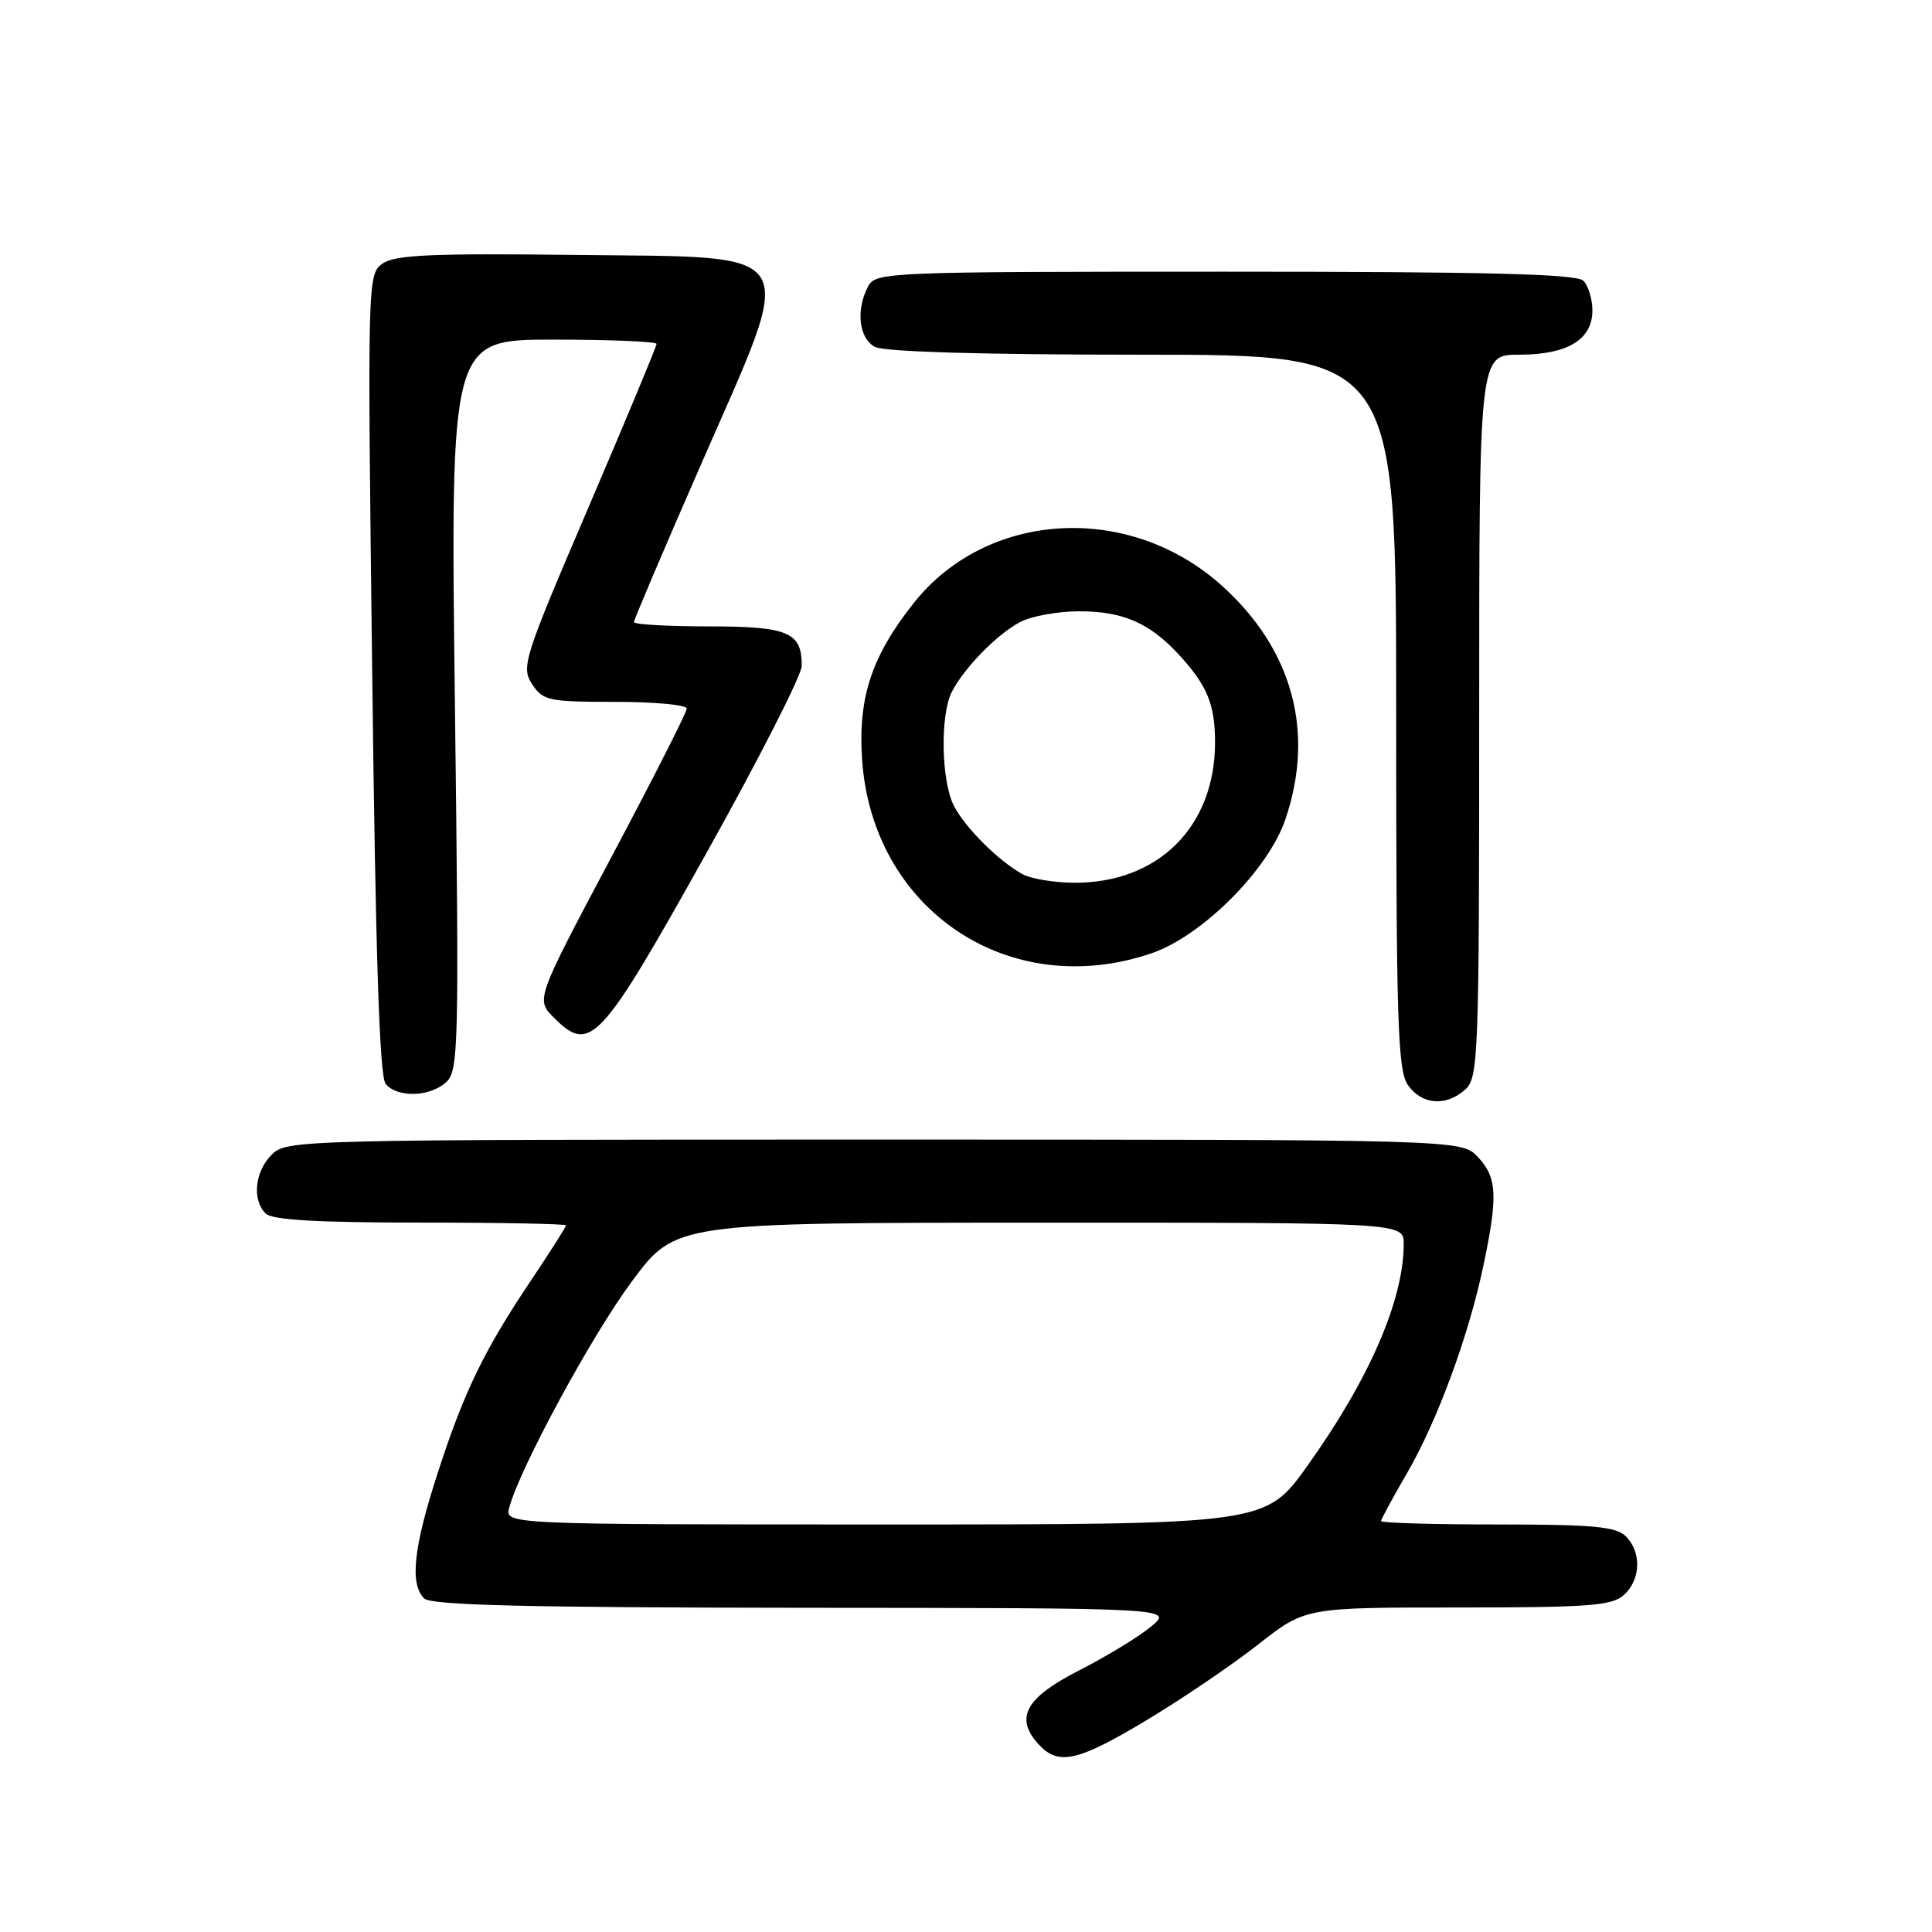 <?xml version="1.0" encoding="UTF-8" standalone="no"?>
<!DOCTYPE svg PUBLIC "-//W3C//DTD SVG 1.1//EN" "http://www.w3.org/Graphics/SVG/1.1/DTD/svg11.dtd" >
<svg xmlns="http://www.w3.org/2000/svg" xmlns:xlink="http://www.w3.org/1999/xlink" version="1.1" viewBox="0 0 256 256">
 <g >
 <path fill="currentColor"
d=" M 152.00 227.89 C 156.68 225.08 163.30 220.58 166.73 217.89 C 172.96 213.00 172.96 213.00 193.15 213.00 C 210.54 213.00 213.60 212.77 215.17 211.35 C 217.42 209.31 217.54 205.68 215.43 203.57 C 214.14 202.28 211.12 202.00 198.43 202.00 C 189.94 202.00 183.00 201.80 183.00 201.55 C 183.00 201.31 184.52 198.50 186.38 195.30 C 190.43 188.35 194.59 177.06 196.56 167.70 C 198.50 158.47 198.38 156.03 195.83 153.31 C 193.65 151.00 193.65 151.00 115.83 151.00 C 39.33 151.00 37.97 151.03 36.00 153.00 C 33.76 155.24 33.38 158.98 35.20 160.80 C 36.05 161.65 42.02 162.00 55.70 162.00 C 66.32 162.00 75.00 162.17 75.00 162.37 C 75.00 162.57 72.93 165.82 70.41 169.59 C 64.13 178.94 61.49 184.39 57.99 195.20 C 54.79 205.06 54.27 209.87 56.20 211.80 C 57.10 212.70 69.67 213.01 106.45 213.04 C 155.50 213.07 155.50 213.07 152.50 215.55 C 150.85 216.91 146.57 219.51 143.00 221.33 C 135.91 224.94 134.43 227.60 137.57 231.08 C 140.22 234.01 142.75 233.45 152.00 227.89 Z  M 194.17 144.35 C 195.89 142.79 196.00 139.93 196.00 94.85 C 196.00 47.00 196.00 47.00 201.28 47.00 C 207.69 47.00 211.00 45.01 211.00 41.14 C 211.00 39.63 210.46 37.86 209.80 37.20 C 208.90 36.30 196.99 36.00 162.34 36.00 C 117.62 36.00 116.04 36.06 115.04 37.93 C 113.38 41.03 113.80 44.83 115.93 45.96 C 117.16 46.62 130.21 47.00 151.43 47.00 C 185.00 47.00 185.00 47.00 185.00 94.28 C 185.00 135.45 185.20 141.84 186.56 143.78 C 188.40 146.41 191.62 146.65 194.17 144.35 Z  M 59.11 143.40 C 60.77 141.90 60.84 138.84 60.28 93.40 C 59.68 45.00 59.68 45.00 73.34 45.00 C 80.85 45.00 87.00 45.26 87.00 45.57 C 87.00 45.89 82.94 55.63 77.98 67.22 C 69.40 87.24 69.03 88.40 70.50 90.64 C 71.94 92.84 72.67 93.00 81.52 93.00 C 86.74 93.00 91.00 93.40 91.00 93.89 C 91.00 94.38 86.50 103.25 80.99 113.61 C 70.99 132.44 70.99 132.44 73.40 134.85 C 78.20 139.66 79.52 138.24 93.48 113.26 C 100.48 100.74 106.21 89.49 106.23 88.25 C 106.27 83.77 104.47 83.00 93.88 83.00 C 88.44 83.00 84.00 82.74 84.00 82.43 C 84.00 82.11 88.06 72.58 93.02 61.24 C 105.66 32.34 106.76 34.15 76.30 33.78 C 57.21 33.55 52.34 33.77 50.70 34.92 C 48.70 36.32 48.68 36.90 49.32 89.29 C 49.77 126.75 50.29 142.64 51.10 143.62 C 52.65 145.48 56.94 145.37 59.11 143.40 Z  M 152.57 126.32 C 159.27 124.04 168.04 115.27 170.32 108.57 C 174.26 96.99 171.28 86.04 161.89 77.59 C 149.62 66.56 130.80 67.63 121.07 79.91 C 115.52 86.91 113.70 92.39 114.22 100.48 C 115.50 120.52 133.67 132.75 152.57 126.32 Z  M 67.48 199.75 C 68.91 194.47 78.44 176.90 83.75 169.76 C 89.50 162.02 89.50 162.02 137.75 162.01 C 186.00 162.00 186.00 162.00 186.00 164.82 C 186.00 172.25 181.43 182.78 173.22 194.25 C 167.68 202.00 167.68 202.00 117.27 202.00 C 66.87 202.00 66.87 202.00 67.48 199.75 Z  M 135.50 115.84 C 132.31 114.08 127.94 109.73 126.41 106.80 C 124.72 103.57 124.55 94.74 126.12 91.68 C 127.78 88.46 132.13 84.02 135.20 82.41 C 136.69 81.63 140.20 81.00 143.00 81.00 C 148.76 81.00 152.30 82.53 156.13 86.66 C 159.95 90.79 161.00 93.31 161.00 98.37 C 161.00 109.54 153.46 117.04 142.28 116.97 C 139.65 116.95 136.60 116.44 135.50 115.84 Z "/>
</g>
</svg>